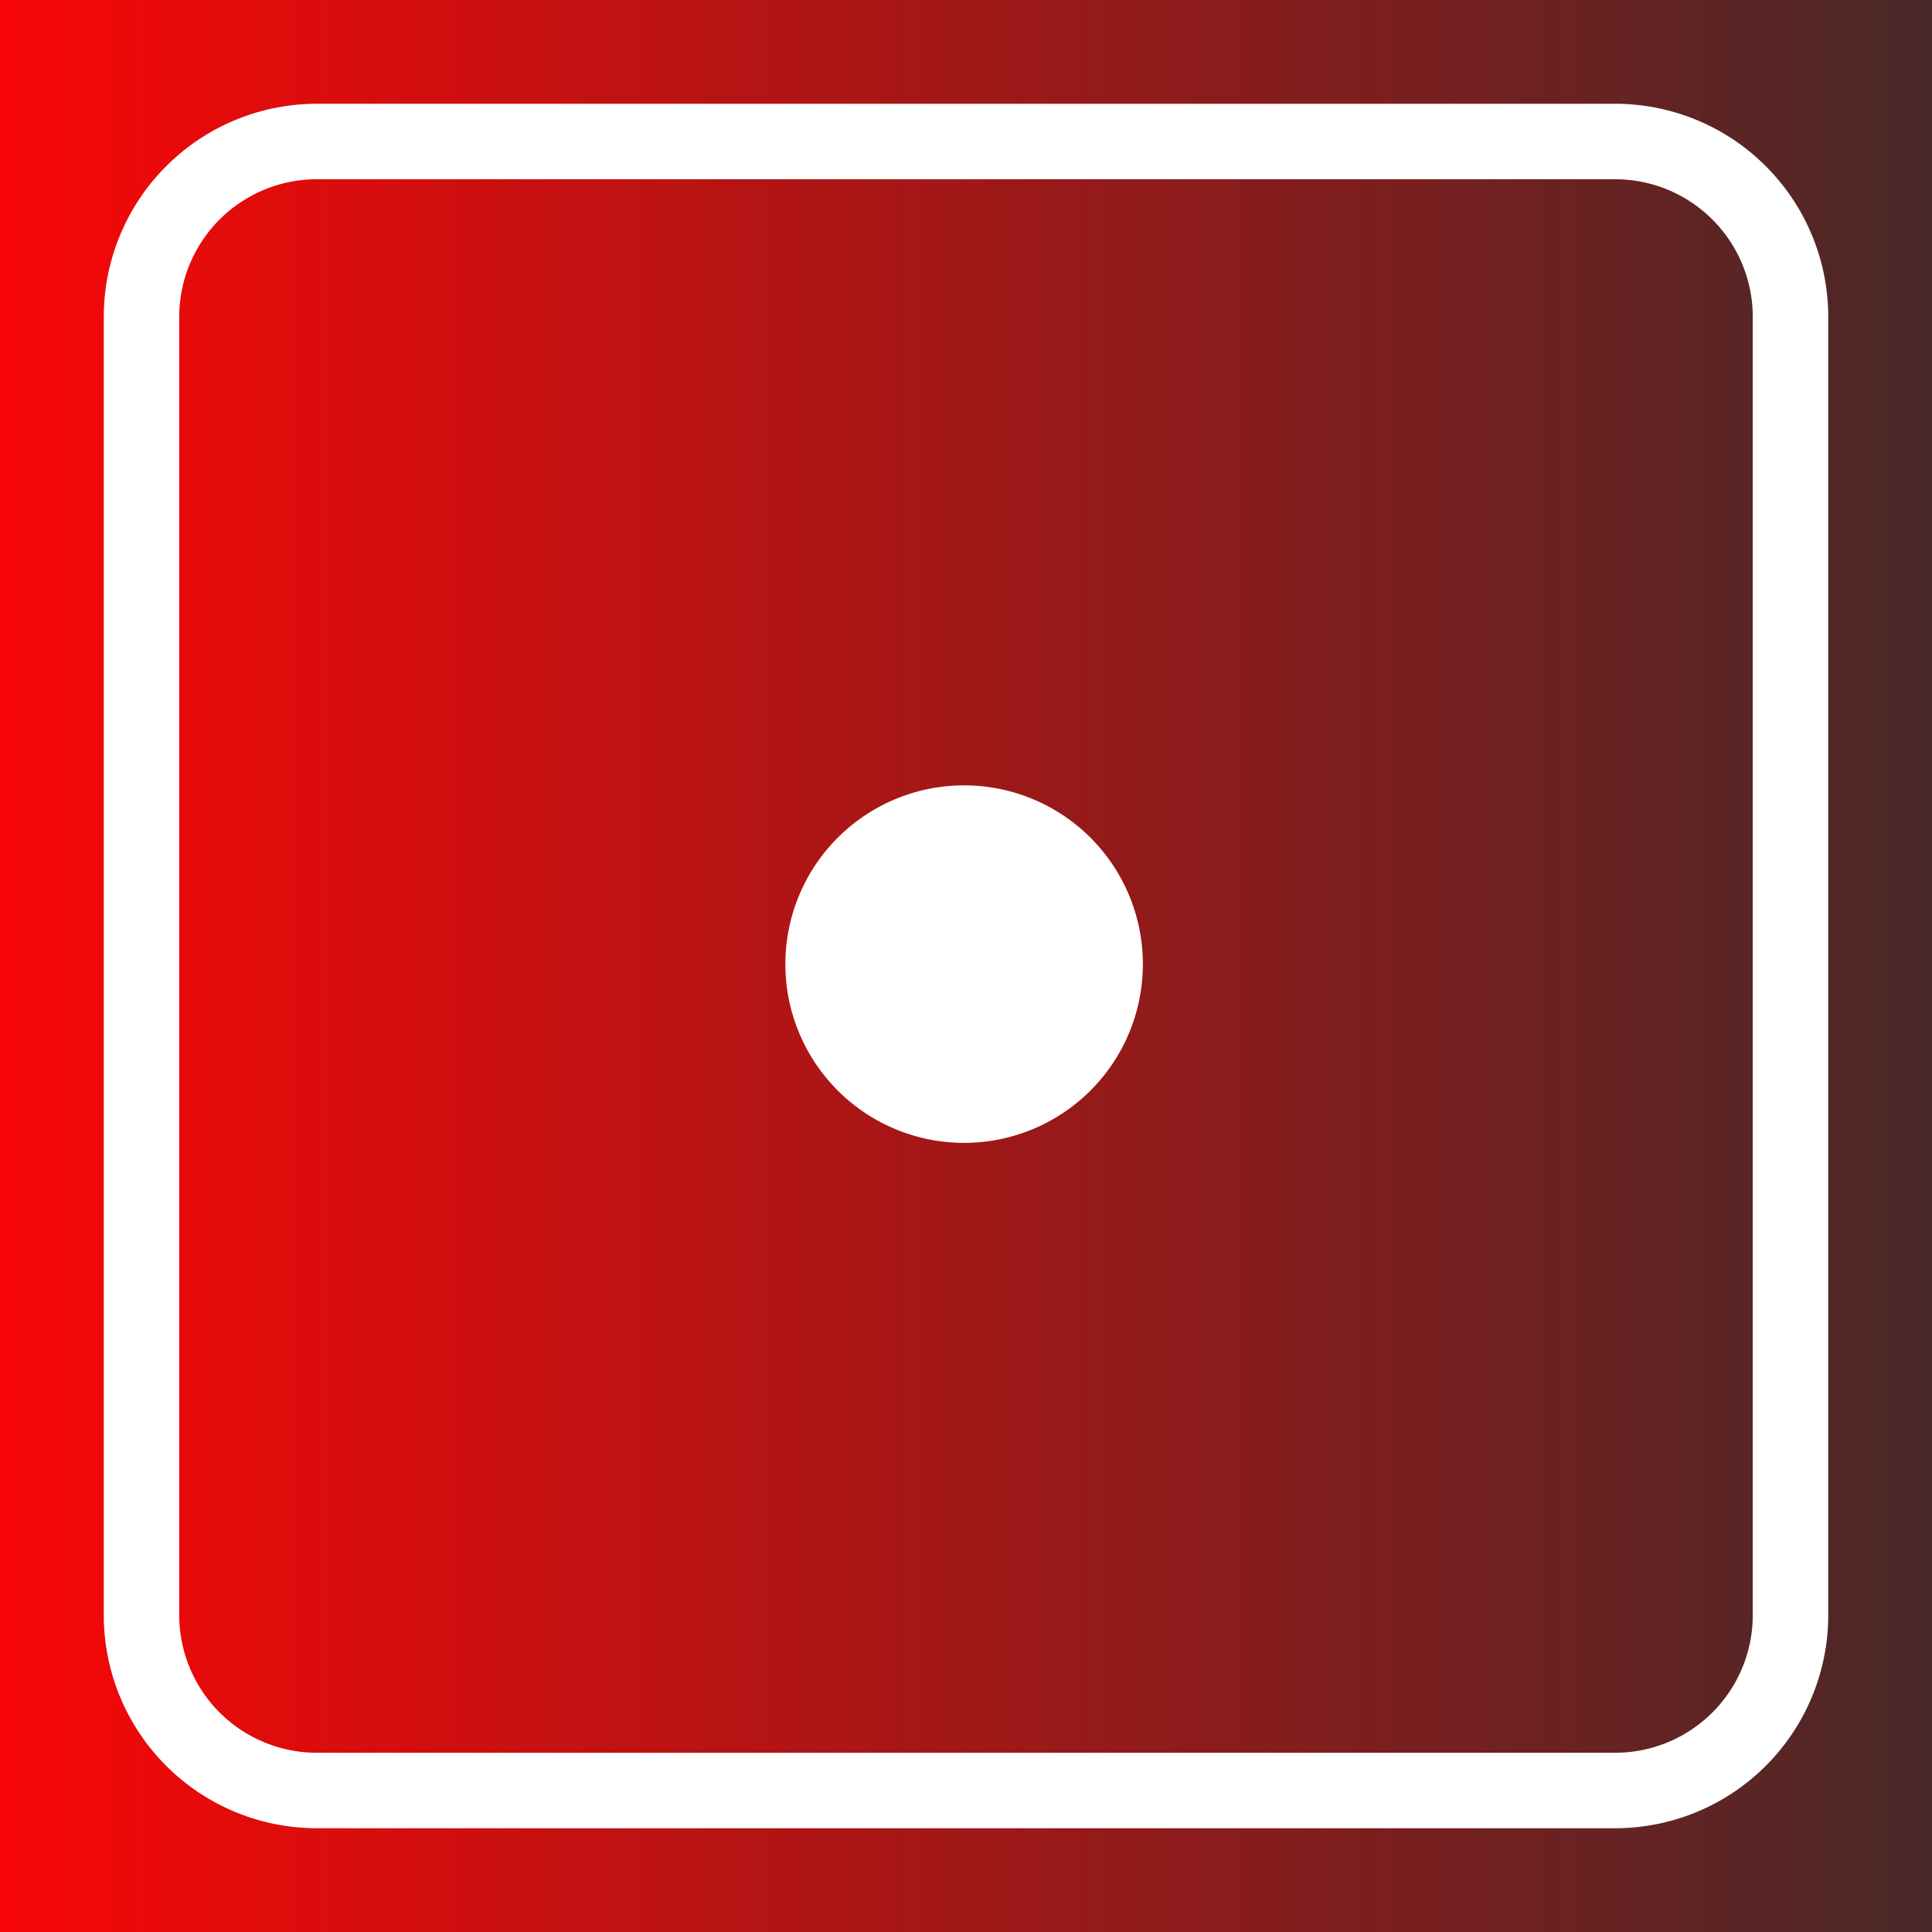 <svg xmlns="http://www.w3.org/2000/svg" viewBox="0 0 512 512" style="height: 512px; width: 512px;"><rect x="0" y="0" width="512" height="512" fill="#808080" stroke="none"/><defs><linearGradient id="skoll-inverted-dice-1-gradient-0"><stop offset="0%" stop-color="#f90707" stop-opacity="1"></stop><stop offset="100%" stop-color="#492828" stop-opacity="1"></stop></linearGradient></defs><path d="M0 0h512v512H0z" fill="url(#skoll-inverted-dice-1-gradient-0)"></path><g class="" transform="translate(0,0)" style=""><path d="M302.87 255.5a47.37 47.37 0 1 1-47.37-47.37 47.37 47.37 0 0 1 47.37 47.37zM484.5 428.02a56.48 56.48 0 0 1-56.48 56.48h-344a56.48 56.48 0 0 1-56.52-56.48v-344A56.48 56.48 0 0 1 83.98 27.5h344a56.48 56.48 0 0 1 56.52 56.48zm-20-344a36.48 36.48 0 0 0-36.48-36.52h-344A36.48 36.48 0 0 0 47.5 83.98v344a36.48 36.48 0 0 0 36.48 36.52h344a36.48 36.48 0 0 0 36.52-36.48z" fill="#fff" fill-opacity="1"></path></g></svg>